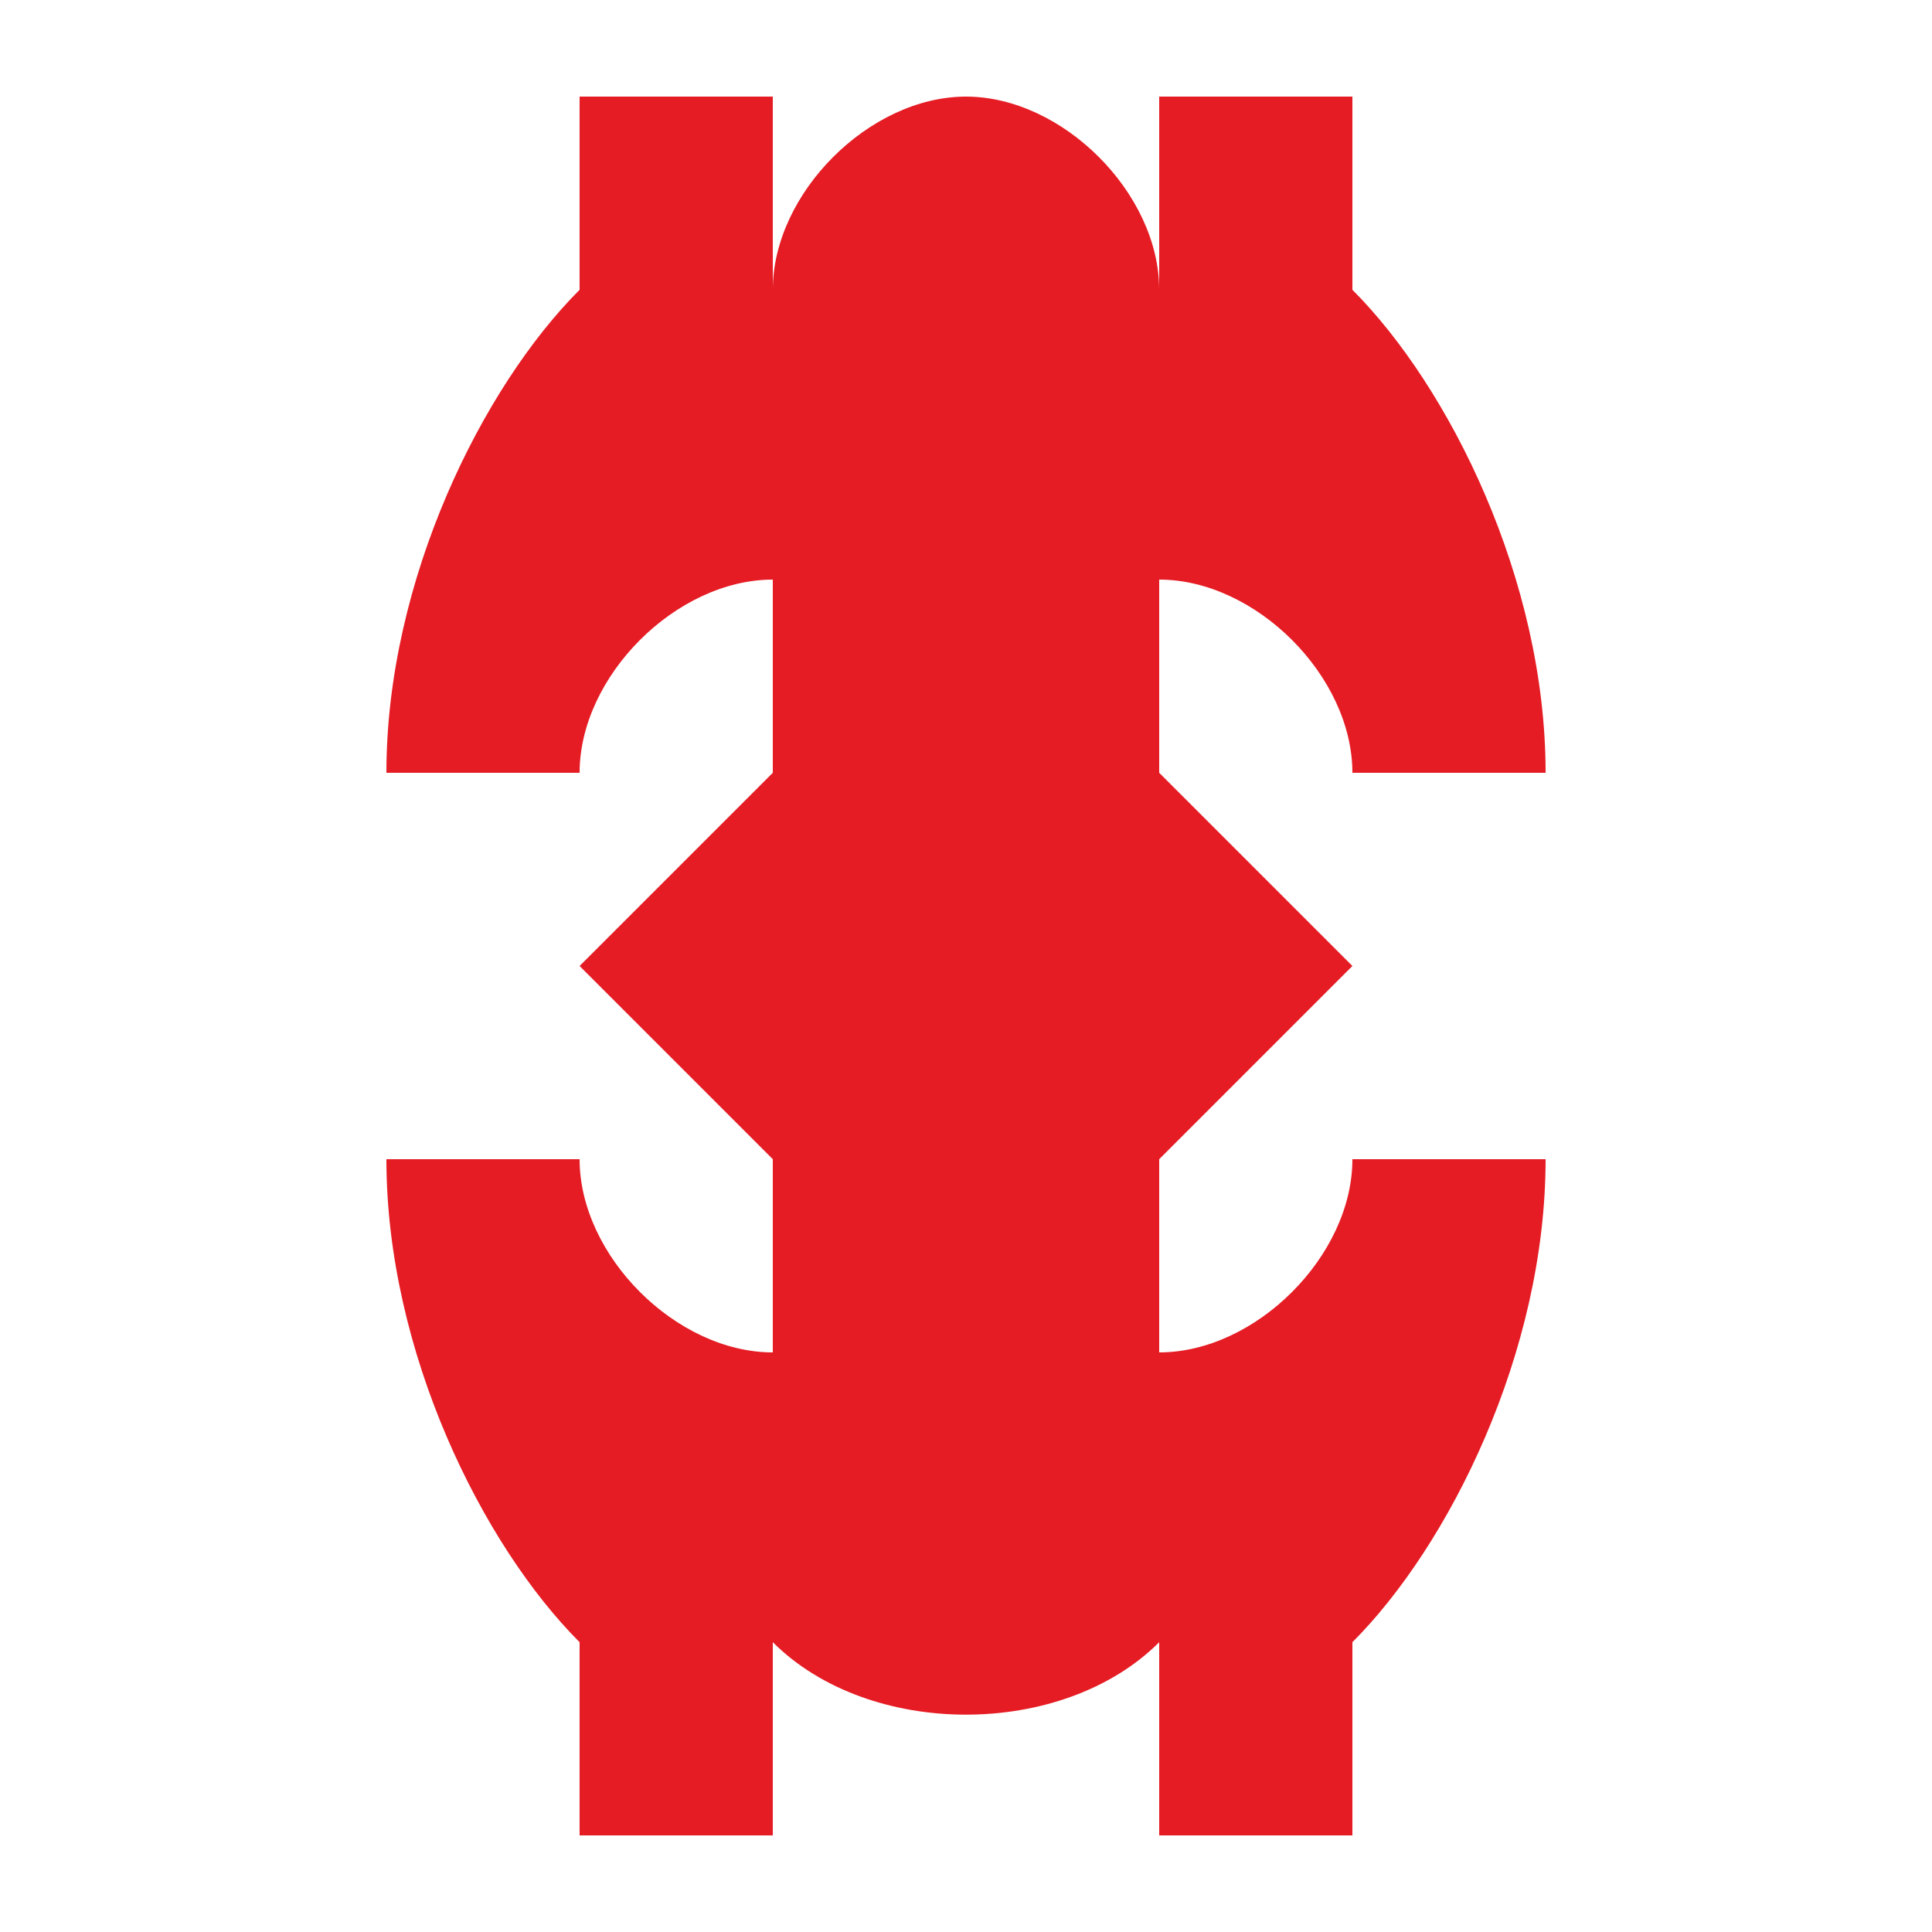 <svg width="100" height="100" viewBox="0 0 100 100" xmlns="http://www.w3.org/2000/svg">
  <path d="M50 5 C45 5 40 10 40 15 C40 20 45 25 50 25 C55 25 60 20 60 15 C60 10 55 5 50 5 Z M30 15 C25 20 20 30 20 40 L30 40 C30 35 35 30 40 30 L40 40 L30 50 L40 60 L40 70 C35 70 30 65 30 60 L20 60 C20 70 25 80 30 85 L30 95 L40 95 L40 85 C45 90 55 90 60 85 L60 95 L70 95 L70 85 C75 80 80 70 80 60 L70 60 C70 65 65 70 60 70 L60 60 L70 50 L60 40 L60 30 C65 30 70 35 70 40 L80 40 C80 30 75 20 70 15 L70 5 L60 5 L60 15 C55 10 45 10 40 15 L40 5 L30 5 Z" fill="#E51C24"/>
</svg>
